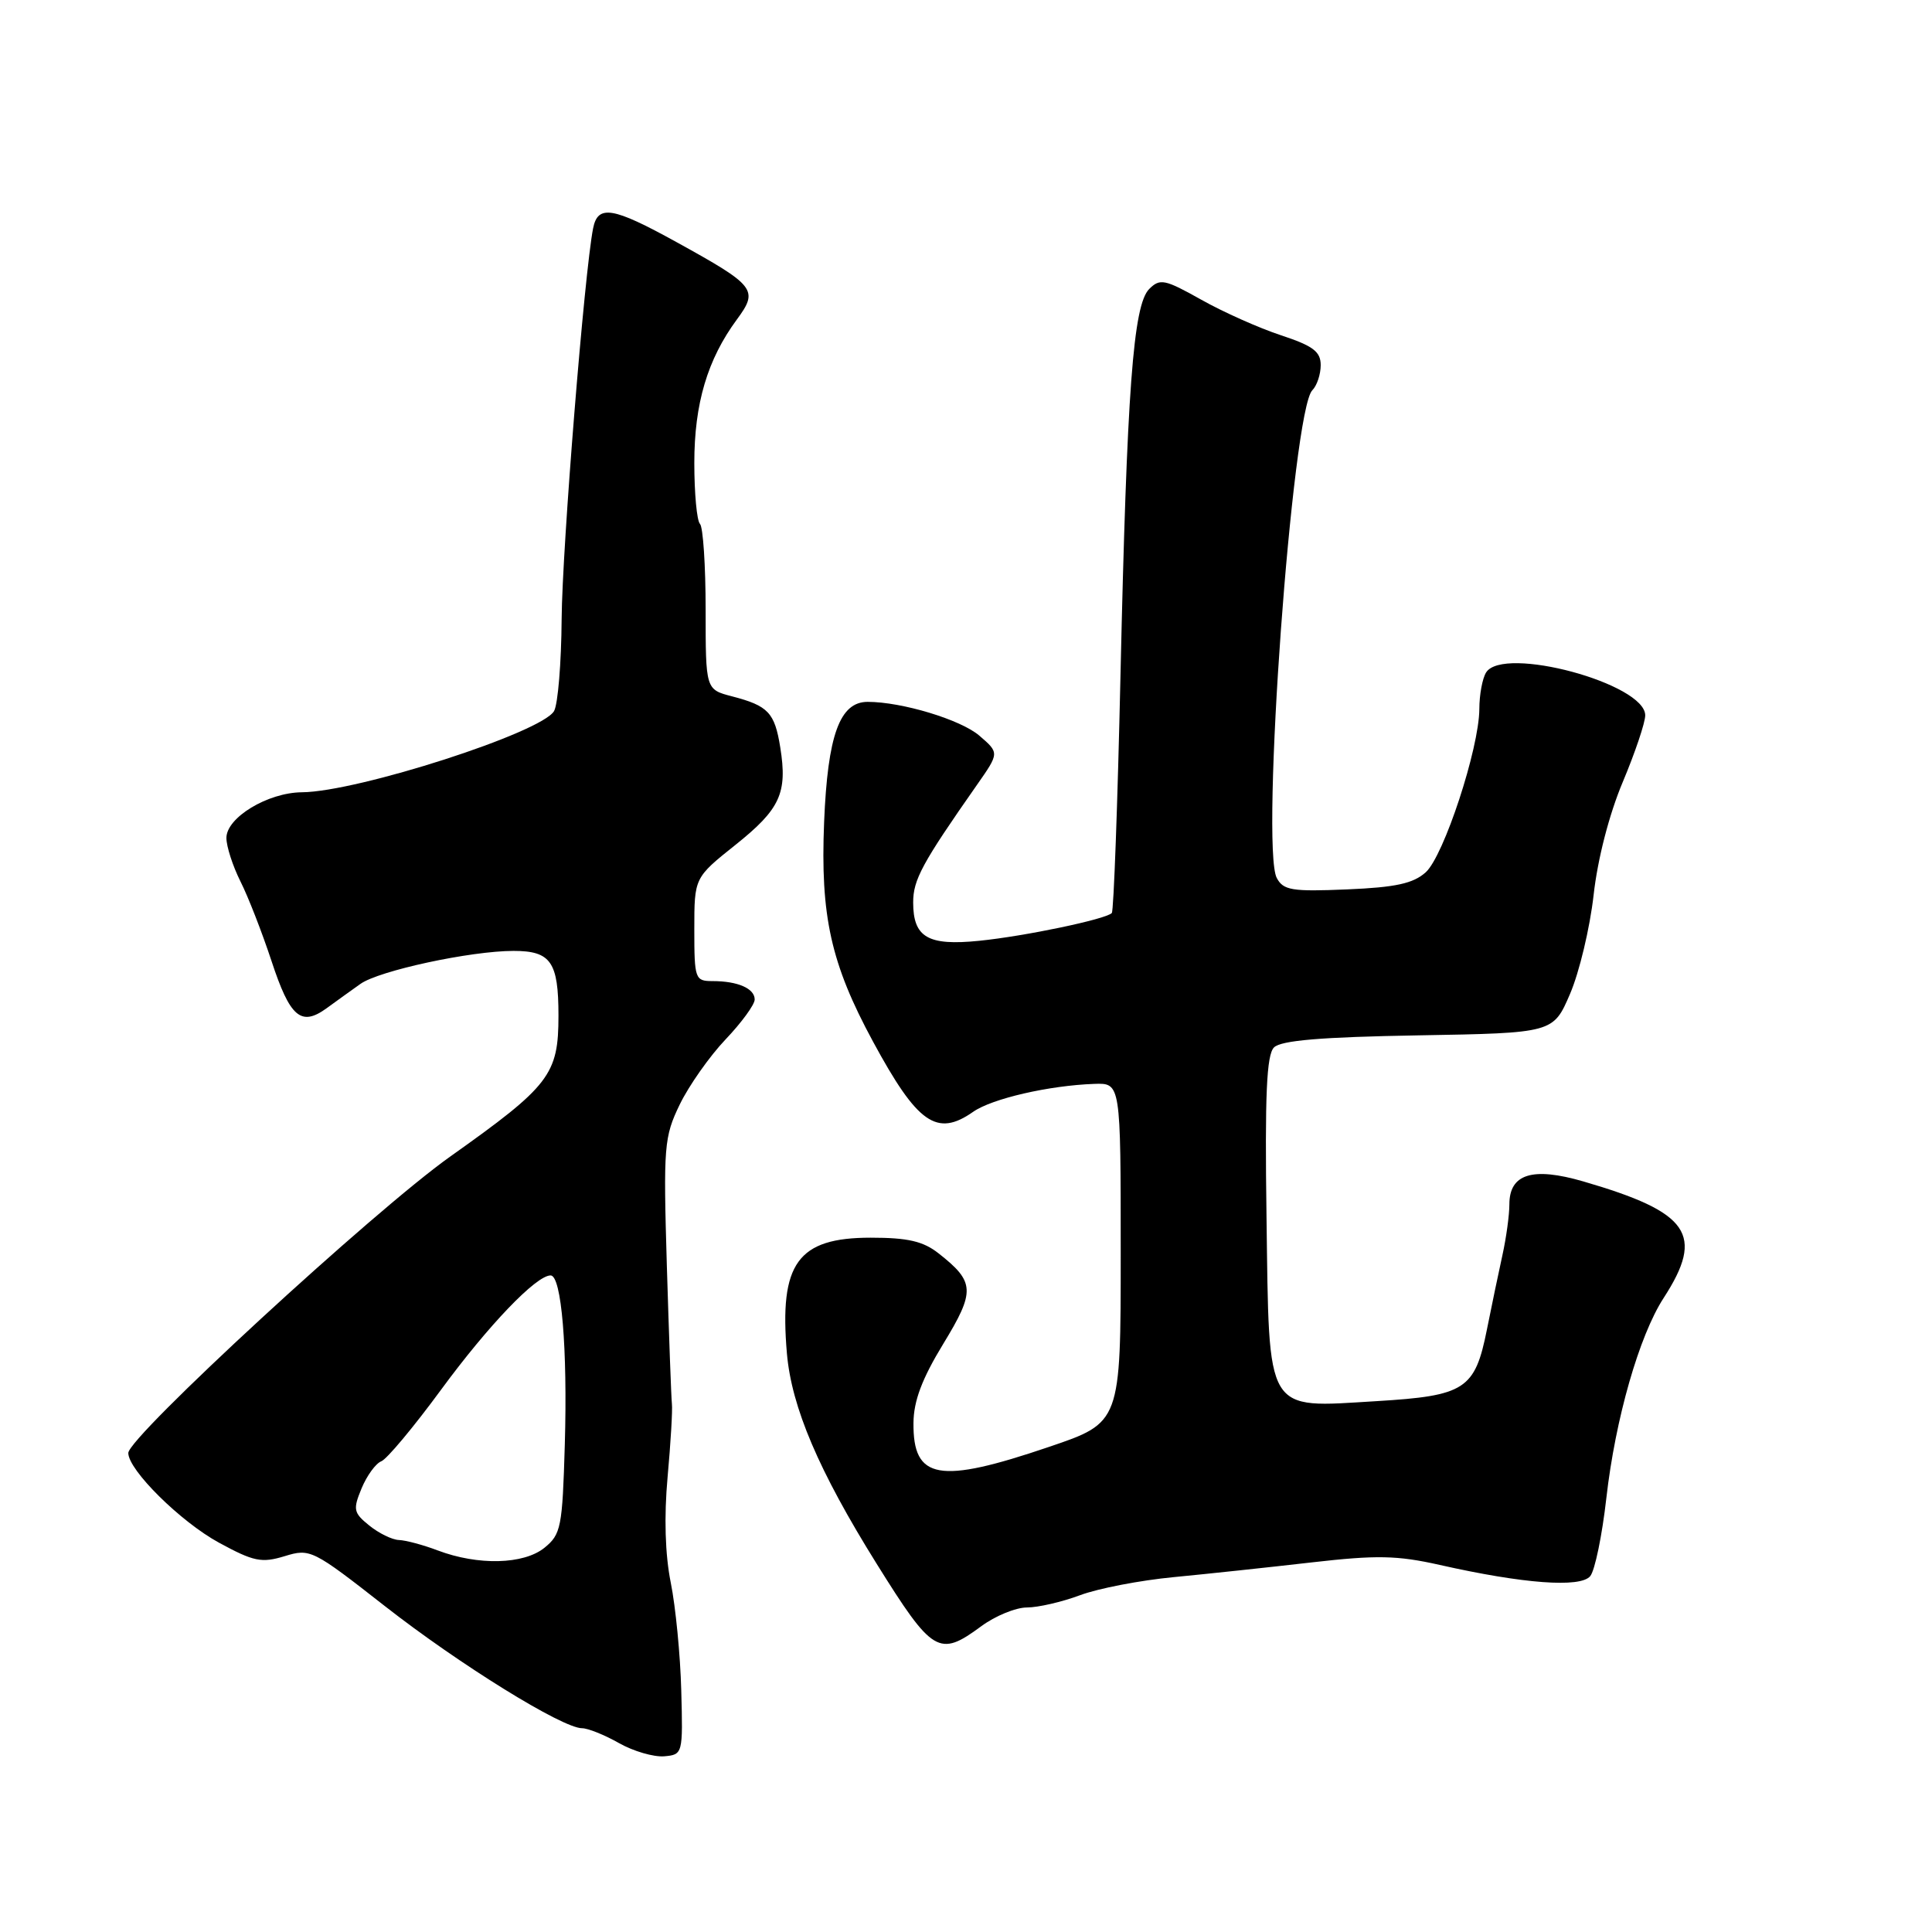 <?xml version="1.0" encoding="UTF-8" standalone="no"?>
<!DOCTYPE svg PUBLIC "-//W3C//DTD SVG 1.1//EN" "http://www.w3.org/Graphics/SVG/1.1/DTD/svg11.dtd" >
<svg xmlns="http://www.w3.org/2000/svg" xmlns:xlink="http://www.w3.org/1999/xlink" version="1.1" viewBox="0 0 256 256">
 <g >
 <path fill="currentColor"
d=" M 90.27 224.00 C 90.15 219.32 89.52 212.89 88.88 209.71 C 88.13 205.99 87.98 200.99 88.46 195.71 C 88.87 191.19 89.13 186.82 89.03 186.00 C 88.94 185.18 88.64 176.94 88.36 167.71 C 87.89 151.87 87.99 150.65 90.07 146.35 C 91.29 143.84 94.02 139.96 96.14 137.73 C 98.26 135.50 100.00 133.12 100.00 132.44 C 100.00 130.98 97.76 130.00 94.42 130.00 C 92.10 130.00 92.00 129.73 92.00 123.15 C 92.00 116.30 92.00 116.30 97.44 111.96 C 103.38 107.22 104.36 105.09 103.39 99.04 C 102.65 94.42 101.80 93.52 97.00 92.27 C 93.50 91.36 93.50 91.36 93.50 80.77 C 93.50 74.94 93.16 69.83 92.75 69.42 C 92.34 69.01 92.00 65.38 92.00 61.35 C 92.00 53.48 93.74 47.62 97.65 42.32 C 100.54 38.40 100.12 37.86 89.62 32.07 C 81.19 27.42 79.22 27.09 78.59 30.25 C 77.44 36.06 74.49 72.65 74.42 82.03 C 74.38 87.82 73.93 93.30 73.42 94.21 C 71.83 97.05 47.41 104.92 40.00 104.98 C 35.48 105.02 30.00 108.33 30.00 111.03 C 30.00 112.16 30.84 114.75 31.86 116.79 C 32.89 118.83 34.73 123.57 35.97 127.32 C 38.43 134.80 39.88 136.05 43.26 133.61 C 44.49 132.71 46.51 131.26 47.75 130.38 C 50.20 128.62 62.36 126.00 68.05 126.00 C 72.99 126.00 74.00 127.45 74.00 134.57 C 74.00 142.40 72.87 143.87 59.67 153.24 C 49.59 160.38 17.00 190.40 17.00 192.53 C 17.00 194.79 23.94 201.65 29.01 204.41 C 33.62 206.92 34.66 207.13 37.72 206.20 C 41.10 205.16 41.42 205.32 51.00 212.82 C 60.88 220.55 74.52 229.00 77.13 229.00 C 77.90 229.00 80.10 229.88 82.02 230.97 C 83.93 232.05 86.62 232.83 88.00 232.72 C 90.47 232.50 90.50 232.41 90.27 224.00 Z  M 130.00 215.50 C 131.86 214.12 134.59 213.00 136.07 213.00 C 137.54 213.00 140.72 212.27 143.12 211.37 C 145.53 210.47 151.10 209.40 155.50 208.98 C 159.90 208.56 168.12 207.68 173.77 207.03 C 182.42 206.04 185.11 206.09 190.77 207.36 C 201.85 209.86 209.41 210.42 210.71 208.85 C 211.33 208.11 212.29 203.45 212.85 198.50 C 214.04 188.02 217.20 176.98 220.44 171.99 C 225.90 163.56 223.88 160.64 209.78 156.54 C 203.07 154.59 200.00 155.54 200.00 159.59 C 200.00 160.98 199.59 164.00 199.08 166.31 C 198.57 168.61 197.65 173.04 197.03 176.14 C 195.44 184.12 194.15 184.95 182.38 185.66 C 167.53 186.55 168.18 187.64 167.82 161.29 C 167.59 145.03 167.83 139.77 168.81 138.79 C 169.74 137.86 175.07 137.41 187.95 137.19 C 205.81 136.88 205.81 136.88 208.04 131.69 C 209.27 128.83 210.67 122.95 211.16 118.61 C 211.69 113.84 213.22 107.91 215.02 103.63 C 216.66 99.73 218.00 95.75 218.00 94.79 C 218.00 90.58 199.20 85.50 196.92 89.10 C 196.43 89.87 196.02 92.05 196.02 93.95 C 195.99 99.18 191.32 113.40 188.92 115.58 C 187.26 117.07 184.94 117.58 178.48 117.85 C 171.20 118.16 170.05 117.97 169.18 116.34 C 167.01 112.28 171.23 54.37 173.89 51.71 C 174.50 51.10 175.00 49.60 175.00 48.38 C 175.00 46.59 173.99 45.83 169.75 44.43 C 166.86 43.48 162.10 41.36 159.17 39.71 C 154.34 37.00 153.70 36.87 152.28 38.29 C 150.15 40.42 149.32 51.64 148.47 89.50 C 148.09 106.55 147.57 120.72 147.32 120.98 C 146.55 121.80 135.82 124.05 129.75 124.66 C 122.96 125.35 121.00 124.21 121.00 119.58 C 121.00 116.57 122.17 114.40 129.46 103.99 C 132.42 99.76 132.42 99.76 129.77 97.48 C 127.31 95.36 119.51 93.00 114.97 93.00 C 111.27 93.00 109.67 97.41 109.20 108.92 C 108.69 121.39 110.09 127.69 115.67 138.00 C 121.57 148.90 124.13 150.70 128.95 147.32 C 131.45 145.57 139.01 143.83 145.00 143.62 C 148.50 143.50 148.50 143.50 148.50 166.00 C 148.50 188.50 148.50 188.50 139.00 191.72 C 124.41 196.68 120.97 196.07 121.04 188.55 C 121.06 185.64 122.17 182.69 124.98 178.08 C 129.25 171.07 129.19 169.87 124.37 166.08 C 122.33 164.47 120.30 164.00 115.37 164.00 C 105.69 164.00 103.24 167.39 104.27 179.34 C 104.89 186.47 108.49 194.91 116.15 207.19 C 123.58 219.10 124.43 219.61 130.00 215.50 Z  M 58.00 205.44 C 56.08 204.71 53.76 204.09 52.86 204.06 C 51.96 204.03 50.19 203.16 48.93 202.14 C 46.84 200.45 46.75 200.02 47.91 197.22 C 48.61 195.53 49.79 193.91 50.52 193.63 C 51.26 193.35 54.82 189.08 58.44 184.15 C 64.72 175.60 71.04 169.00 72.96 169.00 C 74.40 169.00 75.21 178.68 74.84 191.40 C 74.52 202.37 74.34 203.31 72.14 205.09 C 69.39 207.31 63.35 207.46 58.00 205.44 Z "/>
</g>
</svg>